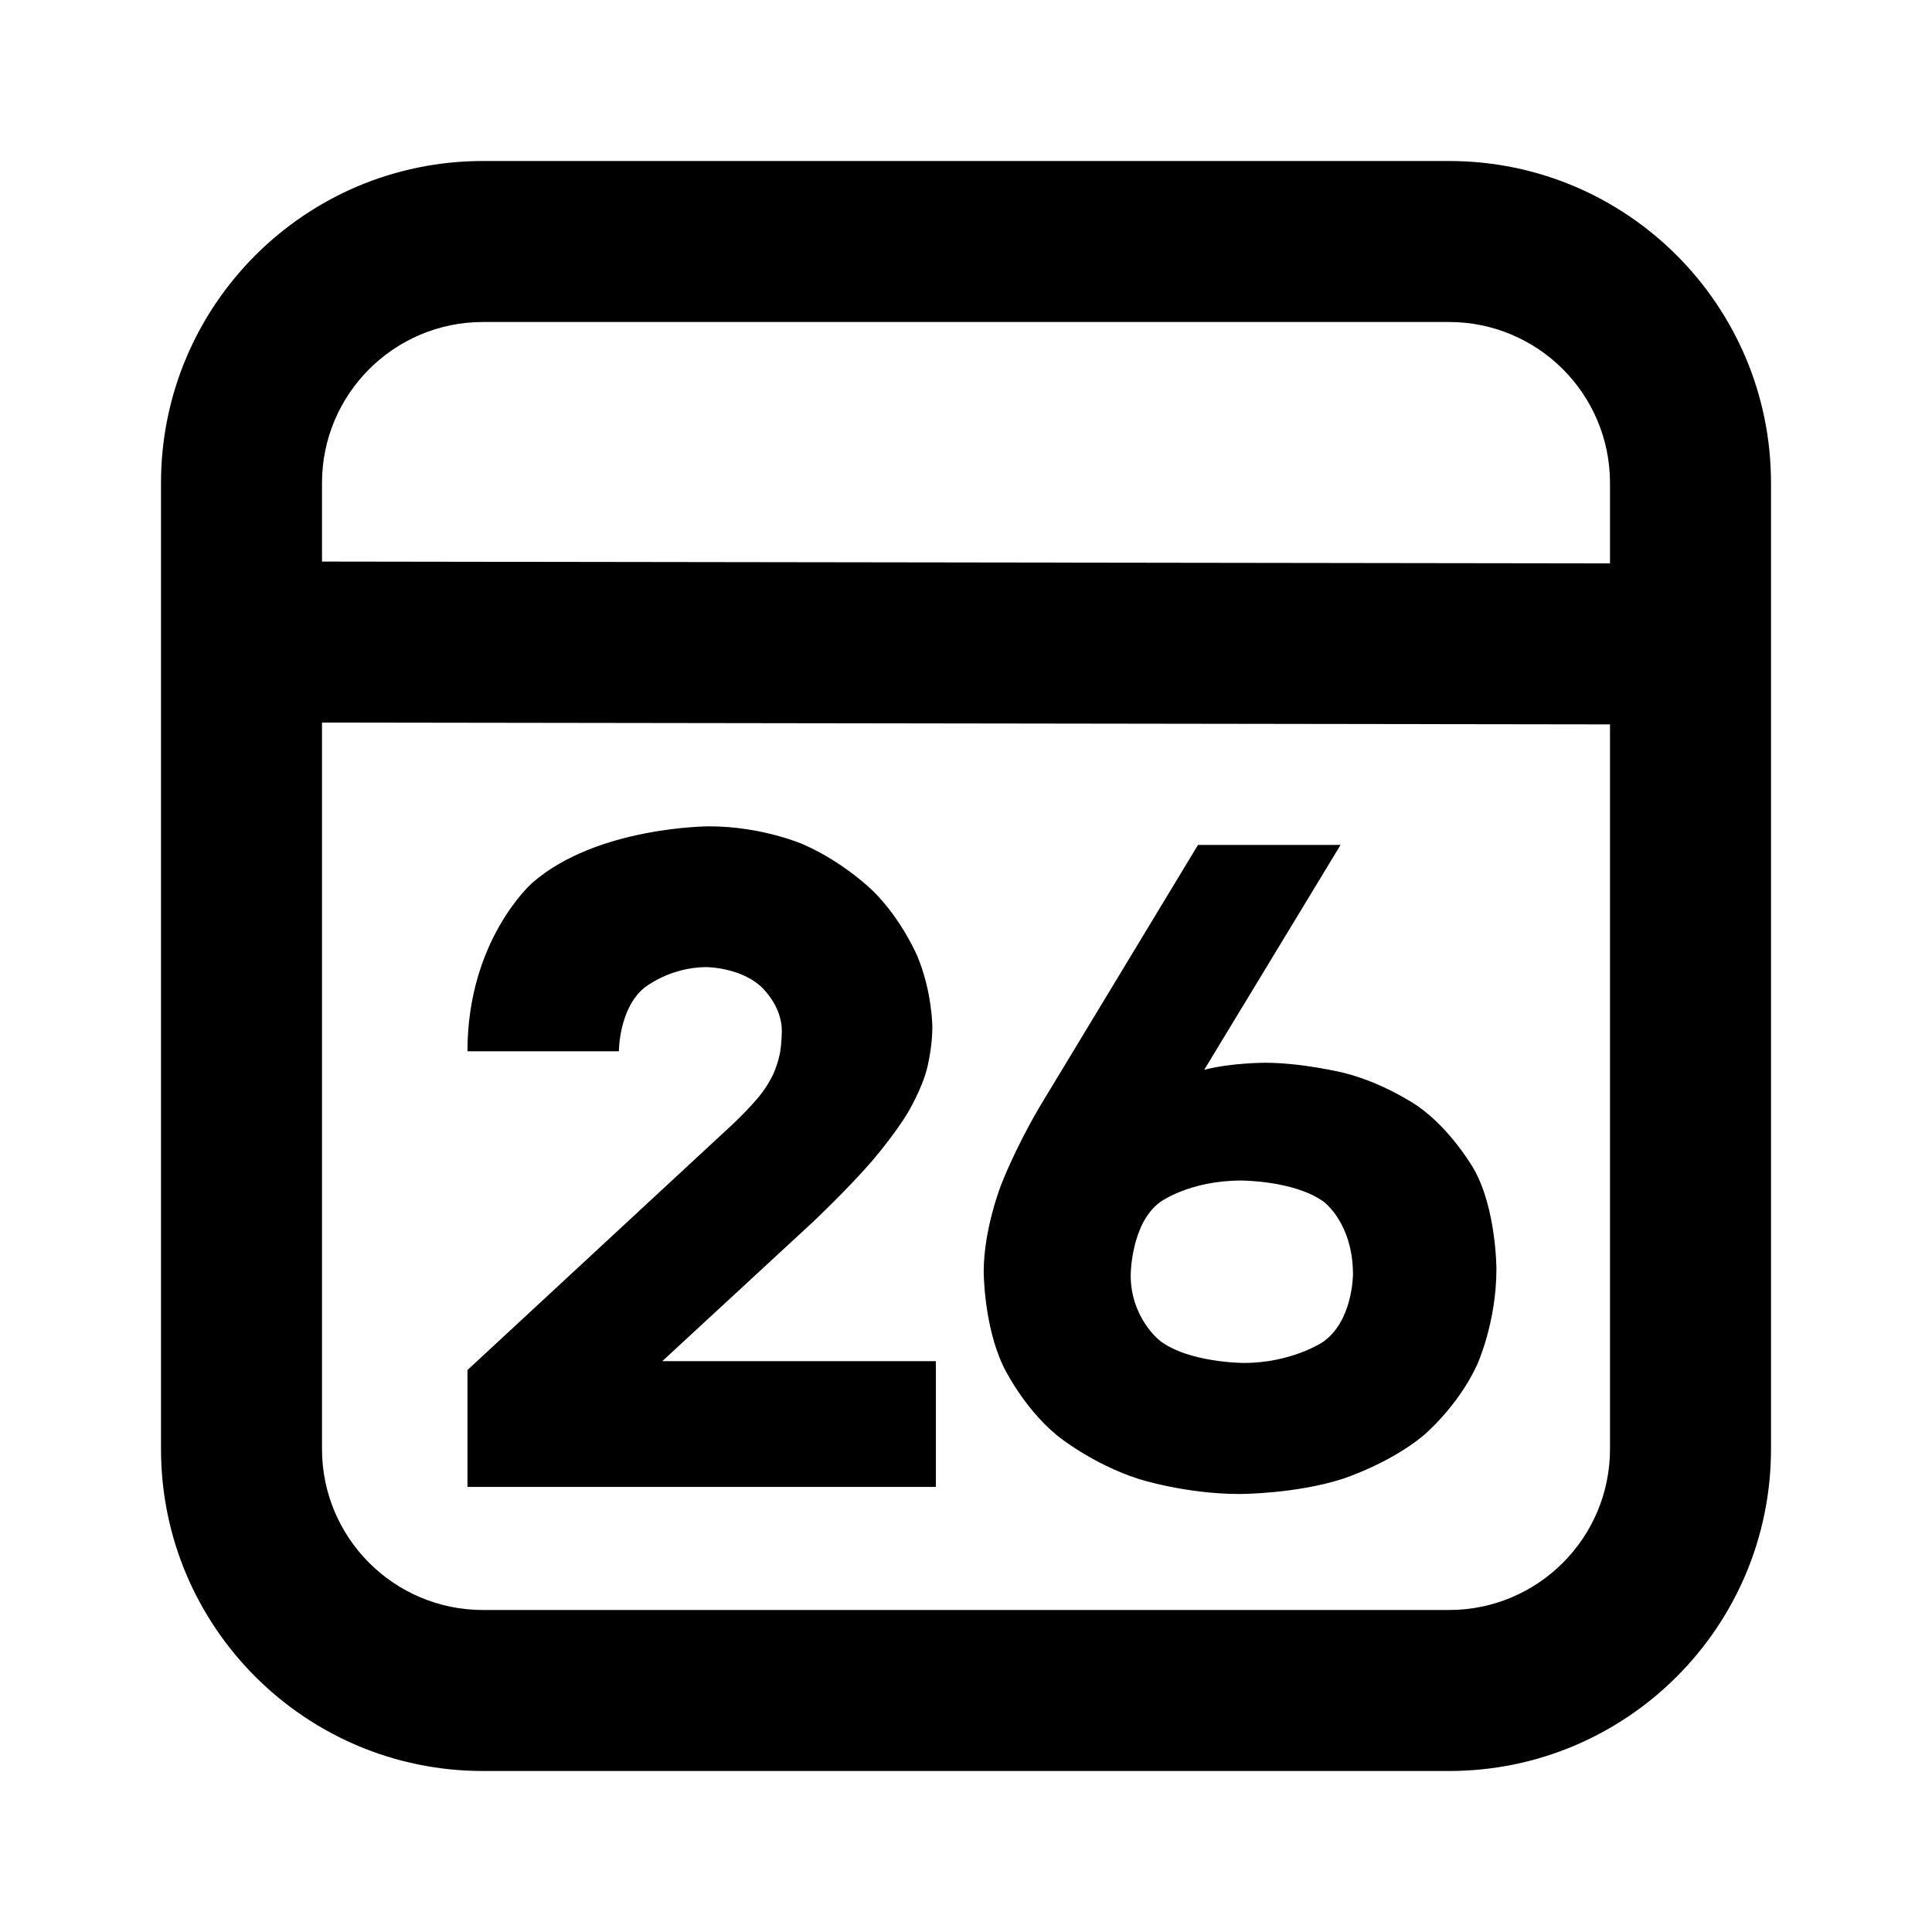 <svg xmlns="http://www.w3.org/2000/svg" xmlns:xlink="http://www.w3.org/1999/xlink" width="48" height="48" viewBox="0 0 48 48" fill="none">
<path d="M4 36L4 12C4 7.582 7.582 4 12 4L36 4C40.418 4 44 7.582 44 12L44 36C44 40.418 40.418 44 36 44L12 44C7.582 44 4 40.418 4 36ZM40 13.997L40 12C40 9.791 38.209 8 36 8L12 8C9.791 8 8 9.791 8 12L8 13.952L40 13.997ZM8 17.952L40 17.997L40 36C40 38.209 38.209 40 36 40L12 40C9.791 40 8 38.209 8 36L8 17.952ZM18.852 27.251C18.852 27.251 18.61 27.548 18.214 27.922L11.614 34.038L11.614 36.942L23.252 36.942L23.252 33.818L16.454 33.818L20.216 30.342C20.216 30.342 21.074 29.528 21.646 28.868C21.646 28.868 22.218 28.208 22.559 27.636C22.559 27.636 22.9 27.064 23.032 26.547C23.032 26.547 23.164 26.03 23.164 25.524C23.164 25.524 23.164 24.644 22.79 23.753C22.79 23.753 22.416 22.862 21.701 22.147C21.701 22.147 20.986 21.432 19.963 20.981C19.963 20.981 18.94 20.53 17.62 20.53C17.62 20.53 14.826 20.53 13.22 21.938C13.22 21.938 11.614 23.346 11.614 26.118L15.376 26.118C15.376 26.118 15.376 25.062 16.003 24.545C16.003 24.545 16.63 24.028 17.554 24.028C17.554 24.028 18.346 24.028 18.885 24.49C18.885 24.49 19.424 24.952 19.424 25.612C19.424 25.612 19.424 25.898 19.38 26.151C19.38 26.151 19.336 26.404 19.215 26.679C19.215 26.679 19.094 26.954 18.852 27.251ZM29.918 26.58L33.306 20.992L29.764 20.992L25.892 27.394C25.892 27.394 25.32 28.318 24.88 29.418C24.88 29.418 24.44 30.518 24.44 31.596C24.44 31.596 24.44 32.916 24.924 33.939C24.924 33.939 25.408 34.962 26.266 35.666C26.266 35.666 27.124 36.37 28.29 36.744C28.29 36.744 29.456 37.118 30.798 37.118C30.798 37.118 32.184 37.118 33.35 36.744C33.35 36.744 34.516 36.37 35.363 35.666C35.363 35.666 36.21 34.962 36.694 33.917C36.694 33.917 37.178 32.872 37.178 31.53C37.178 31.53 37.178 30.034 36.617 29.044C36.617 29.044 36.056 28.054 35.209 27.471C35.209 27.471 34.362 26.888 33.35 26.646C33.35 26.646 32.338 26.404 31.436 26.404C31.436 26.404 30.578 26.404 29.918 26.58ZM28.807 33.301C28.807 33.301 28.092 32.74 28.092 31.684C28.092 31.684 28.092 30.408 28.818 29.869C28.818 29.869 29.544 29.33 30.842 29.33C30.842 29.33 32.162 29.33 32.888 29.858C32.888 29.858 33.614 30.386 33.614 31.662C33.614 31.662 33.614 32.85 32.844 33.356C32.844 33.356 32.074 33.862 30.908 33.862C30.908 33.862 29.522 33.862 28.807 33.301Z" fill-rule="evenodd"  fill="#000000" >
</path>
</svg>
